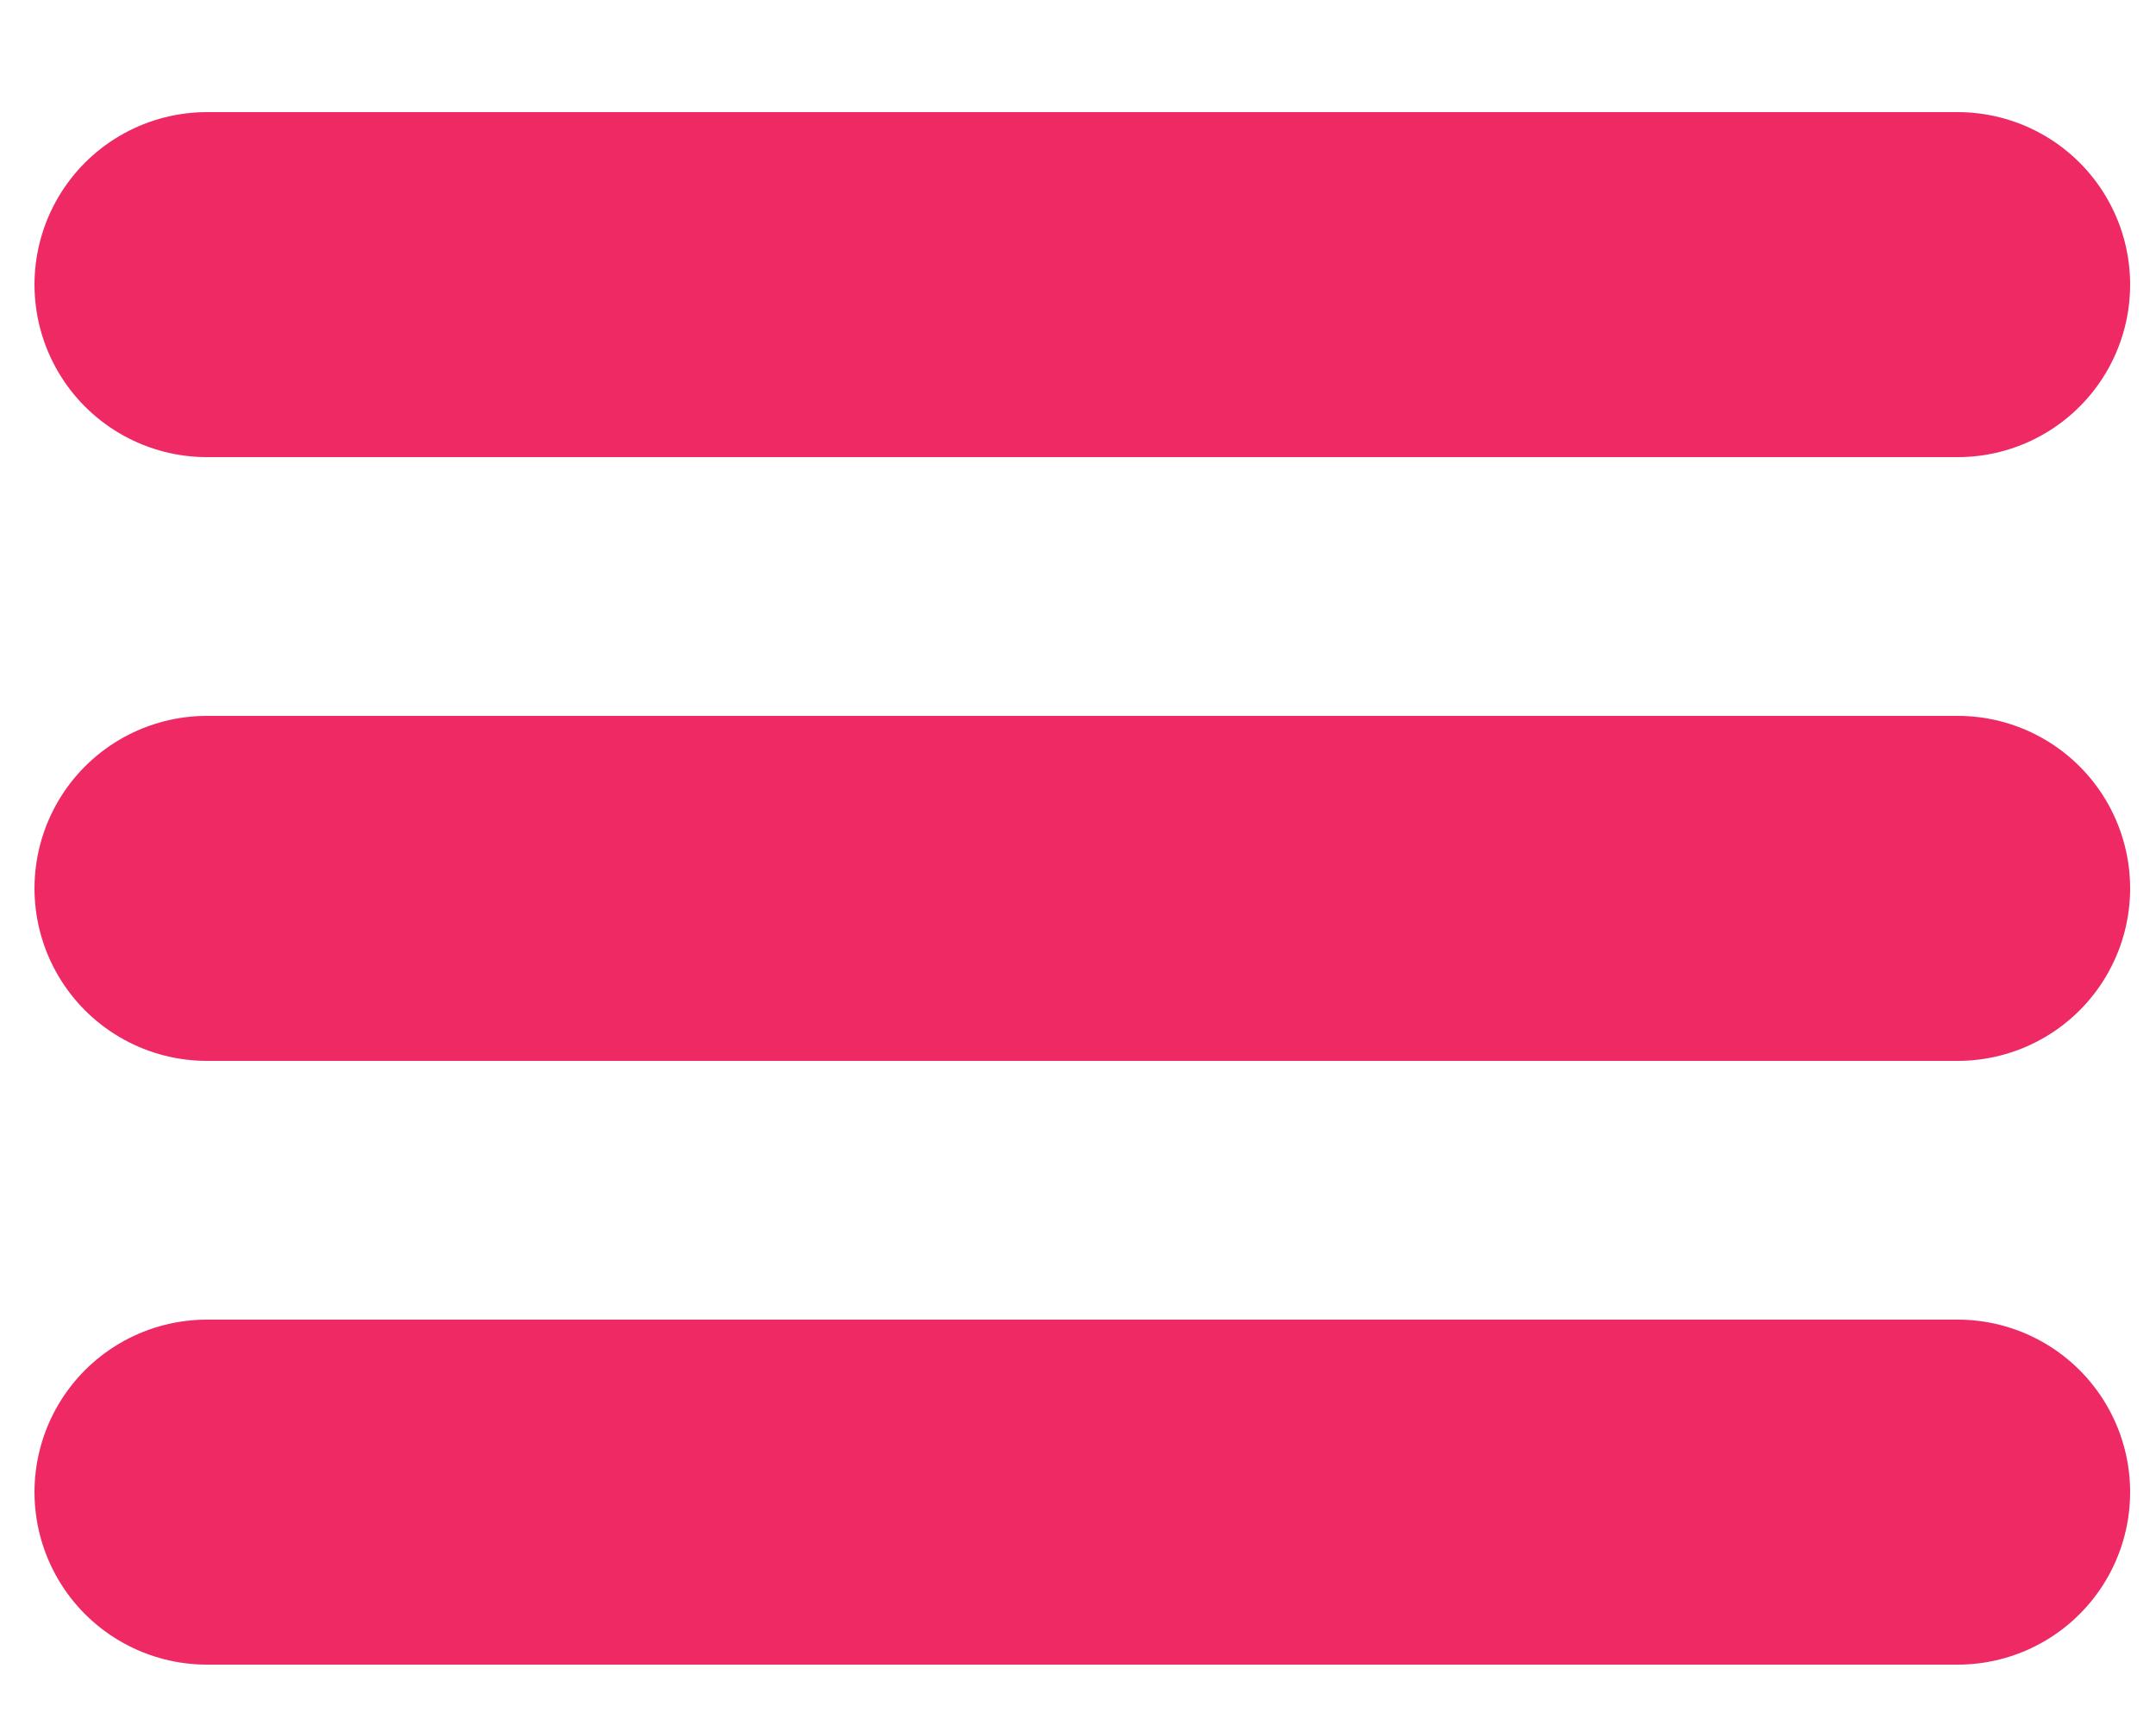 <?xml version="1.0" encoding="utf-8"?>
<!-- Generator: Adobe Illustrator 24.0.3, SVG Export Plug-In . SVG Version: 6.00 Build 0)  -->
<svg version="1.1" id="Layer_1" xmlns="http://www.w3.org/2000/svg" xmlns:xlink="http://www.w3.org/1999/xlink" x="0px" y="0px"
	 viewBox="0 0 25 20" style="enable-background:new 0 0 25 20;" xml:space="preserve">
<style type="text/css">
	.st0{fill:none;stroke:#EE2963;stroke-width:4;stroke-linecap:round;stroke-linejoin:round;stroke-miterlimit:10;}
</style>
<line class="st0" x1="2.4" y1="3.3" x2="22.7" y2="3.3"/>
<line class="st0" x1="2.4" y1="17.3" x2="22.7" y2="17.3"/>
<line class="st0" x1="2.4" y1="10.3" x2="22.7" y2="10.3"/>
</svg>
